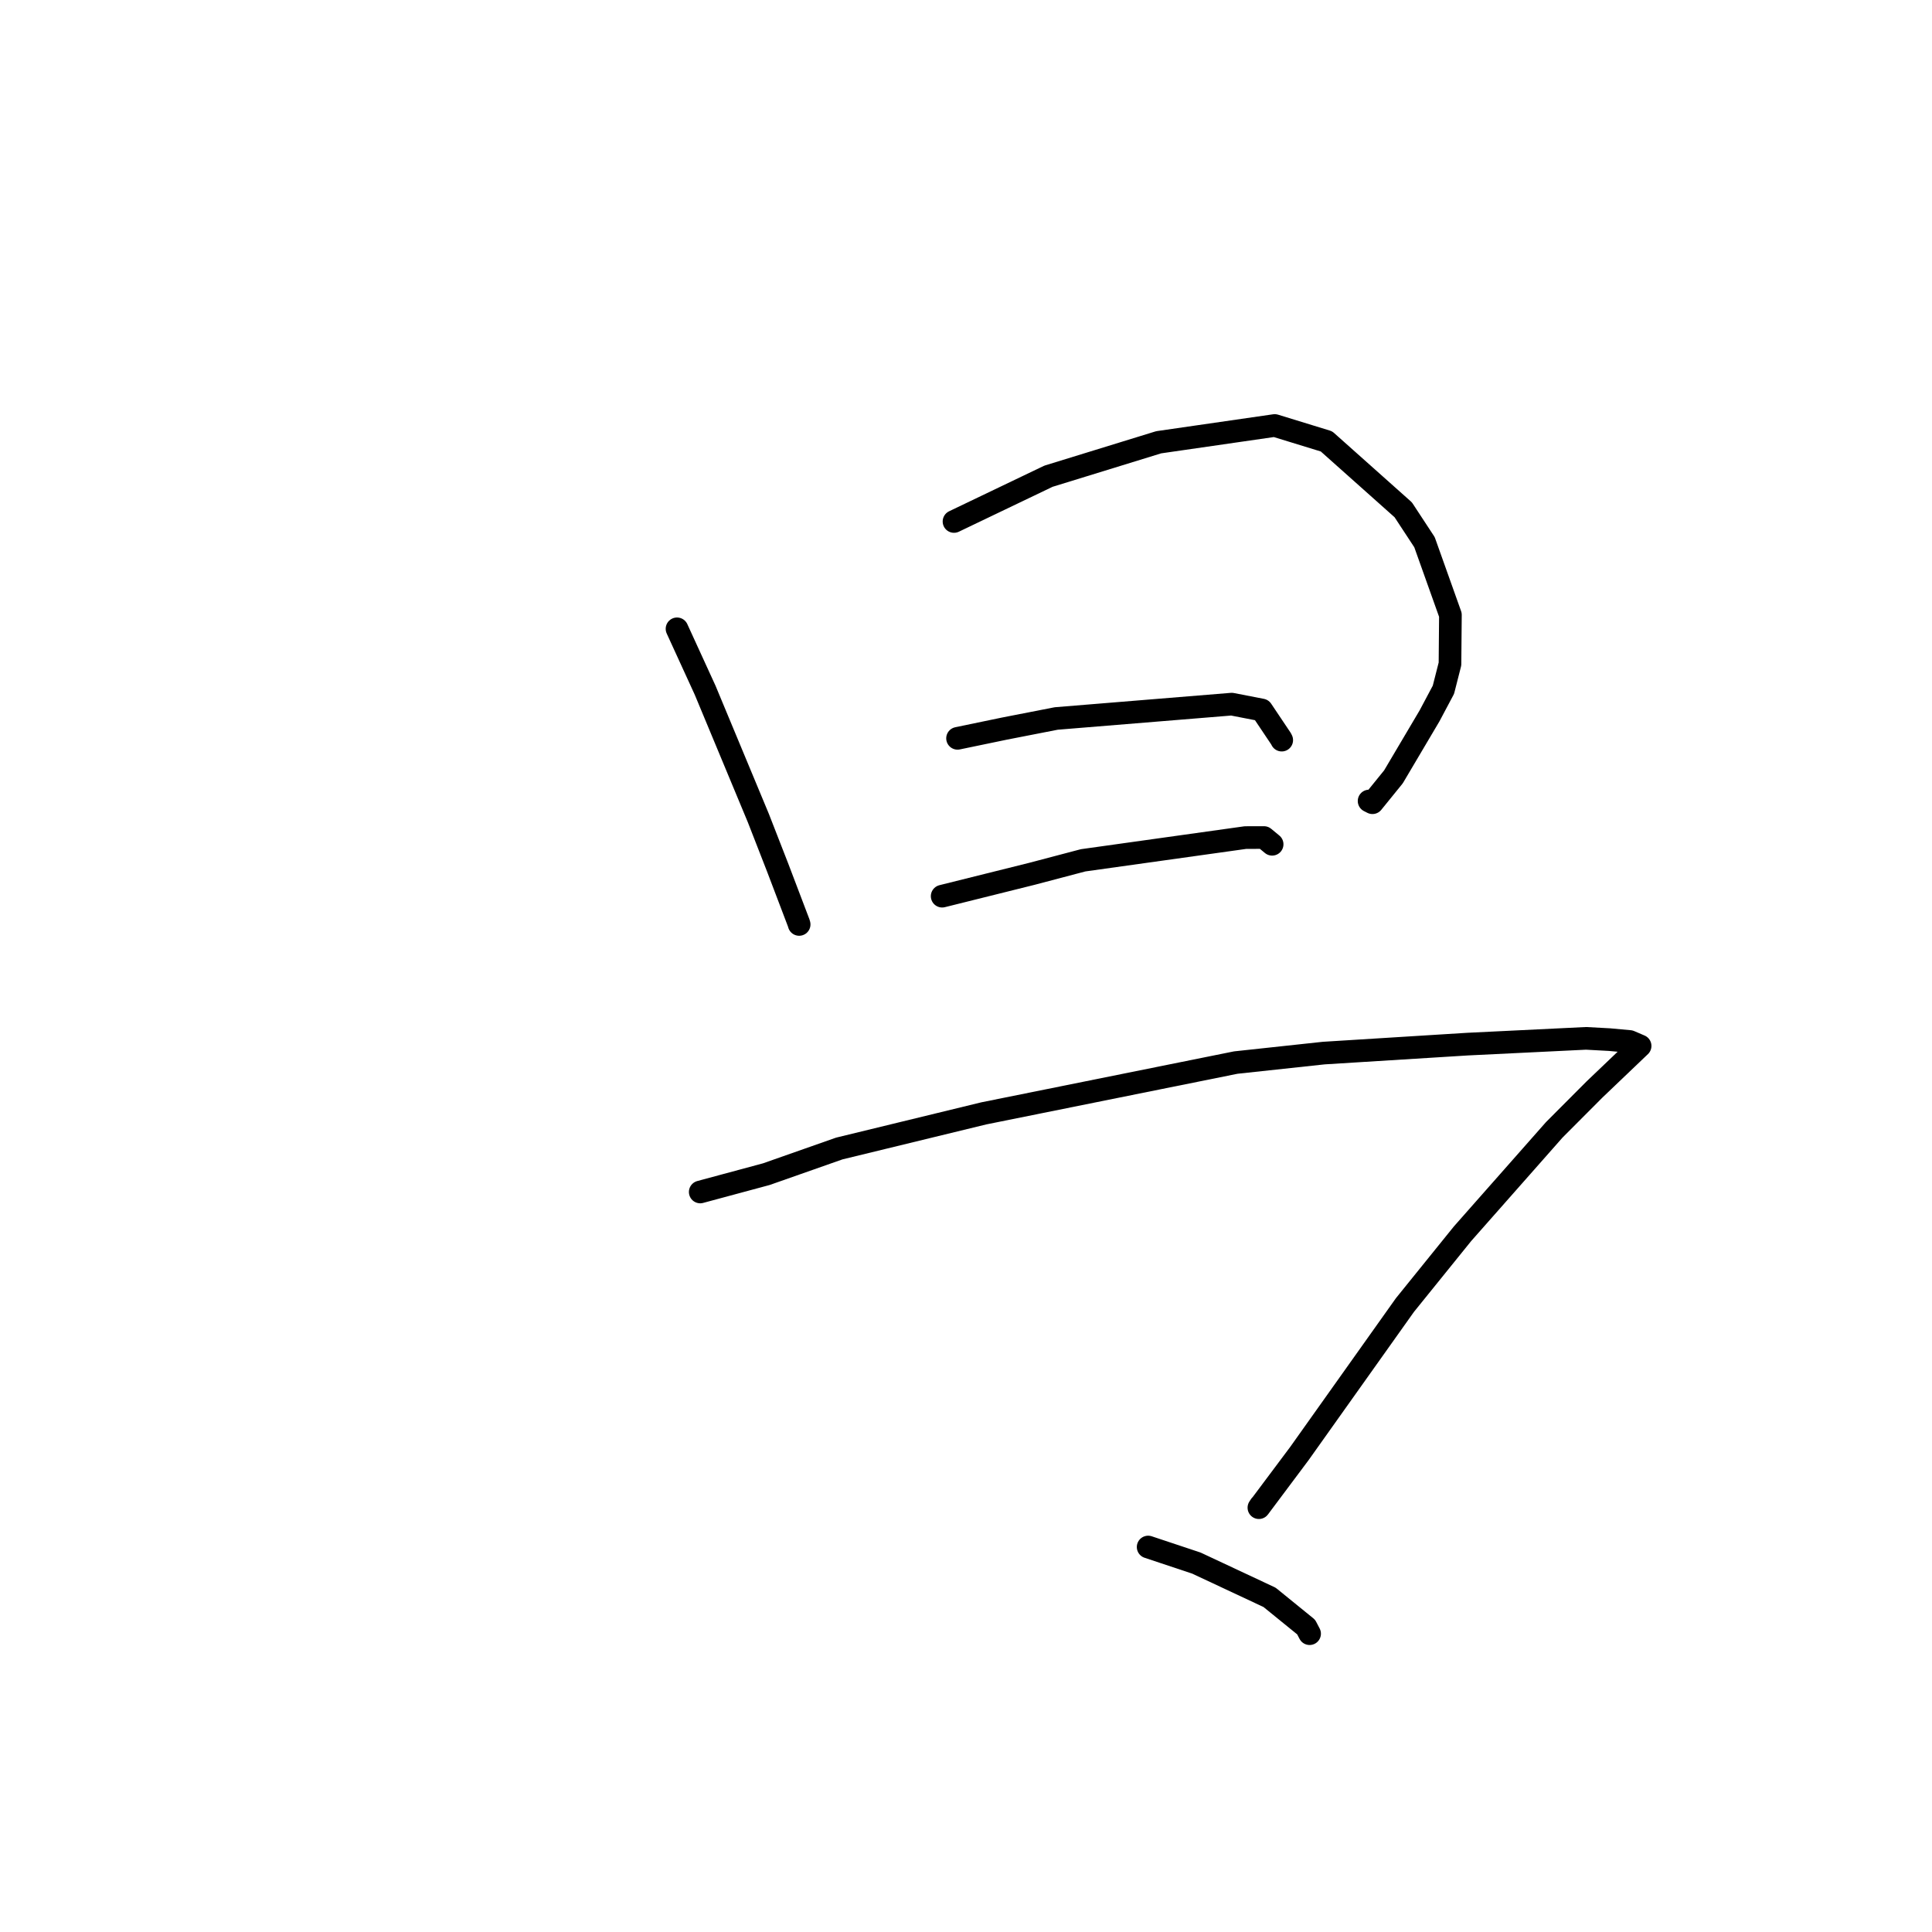<?xml version="1.0" standalone="no"?>
    <svg width="256" height="256" xmlns="http://www.w3.org/2000/svg" version="1.1">
    <polyline stroke="black" stroke-width="3" stroke-linecap="round" fill="transparent" stroke-linejoin="round" points="89.708 83.322 93.434 91.457 100.493 108.417 103.049 114.974 105.833 122.293 105.889 122.481 105.892 122.494 " />
        <polyline stroke="black" stroke-width="3" stroke-linecap="round" fill="transparent" stroke-linejoin="round" points="126.41 69.099 138.93 63.101 153.529 58.604 168.907 56.38 175.765 58.486 185.936 67.551 188.753 71.842 192.188 81.477 192.13 87.981 191.26 91.395 189.42 94.856 184.639 102.936 181.859 106.365 181.411 106.137 " />
        <polyline stroke="black" stroke-width="3" stroke-linecap="round" fill="transparent" stroke-linejoin="round" points="126.879 97.833 133.114 96.539 139.956 95.203 163.209 93.302 167.188 94.075 169.743 97.887 169.836 98.071 " />
        <polyline stroke="black" stroke-width="3" stroke-linecap="round" fill="transparent" stroke-linejoin="round" points="124.841 118.749 136.758 115.779 143.516 113.997 165.032 110.983 167.484 110.977 168.466 111.79 168.565 111.871 " />
        <polyline stroke="black" stroke-width="3" stroke-linecap="round" fill="transparent" stroke-linejoin="round" points="92.784 157.943 101.535 155.585 111.208 152.184 130.37 147.525 163.746 140.796 175.394 139.54 194.439 138.353 210.156 137.587 213.259 137.755 215.948 138.002 217.311 138.586 217.323 138.591 217.324 138.591 211.288 144.354 205.948 149.71 193.786 163.486 186.16 172.926 172.172 192.608 166.81 199.775 167.033 199.44 " />
        <polyline stroke="black" stroke-width="3" stroke-linecap="round" fill="transparent" stroke-linejoin="round" points="152.134 204.988 158.531 207.118 168.225 211.658 173.069 215.593 173.529 216.471 " />
        </svg>